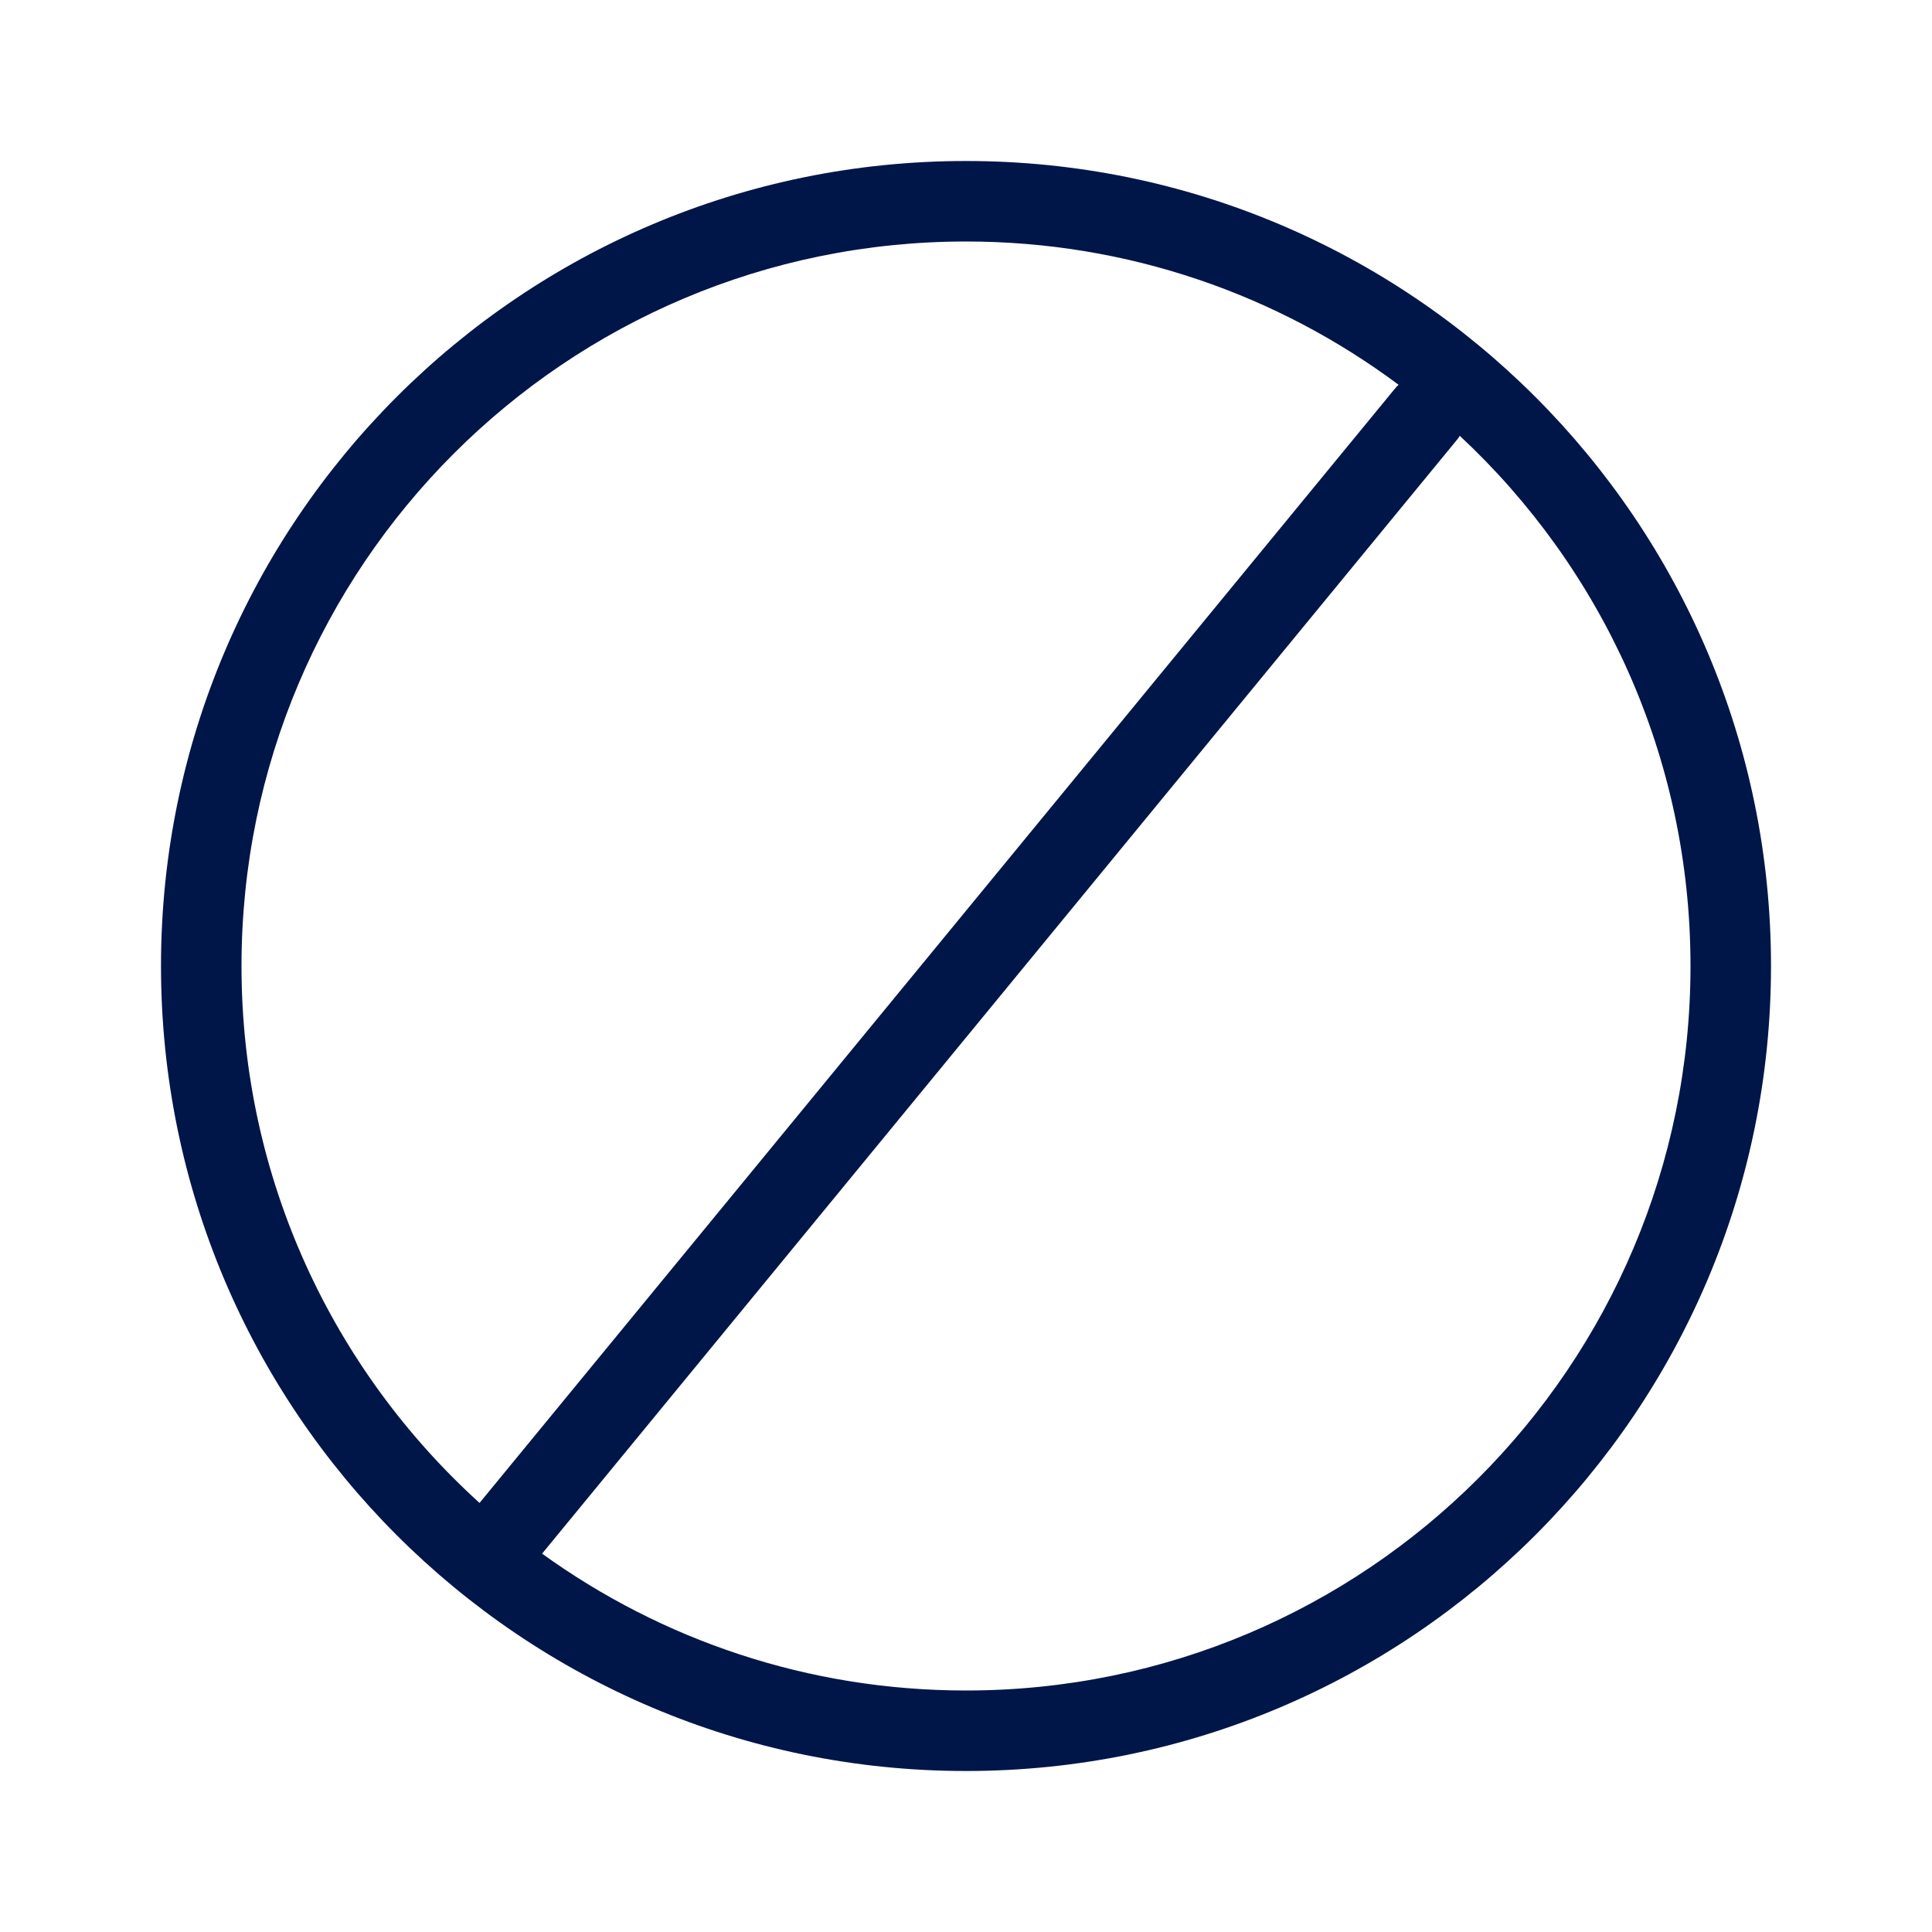 <svg width="24" height="24" viewBox="0 0 24 24" fill="none" xmlns="http://www.w3.org/2000/svg">
<path fill-rule="evenodd" clip-rule="evenodd" d="M2 12C2 6.477 6.477 2 12 2C17.523 2 22 6.477 22 12C22 17.523 17.523 22 12 22C6.477 22 2 17.523 2 12ZM12 3C7.029 3 3 7.029 3 12C3 14.645 4.141 17.023 5.957 18.67L17.324 4.833C17.339 4.814 17.356 4.796 17.374 4.78C15.874 3.662 14.014 3 12 3ZM12 21C10.034 21 8.215 20.369 6.734 19.3L18.096 5.467C18.11 5.45 18.123 5.433 18.134 5.414C19.898 7.057 21 9.4 21 12C21 16.971 16.971 21 12 21Z" fill="#001648"/>
</svg>

